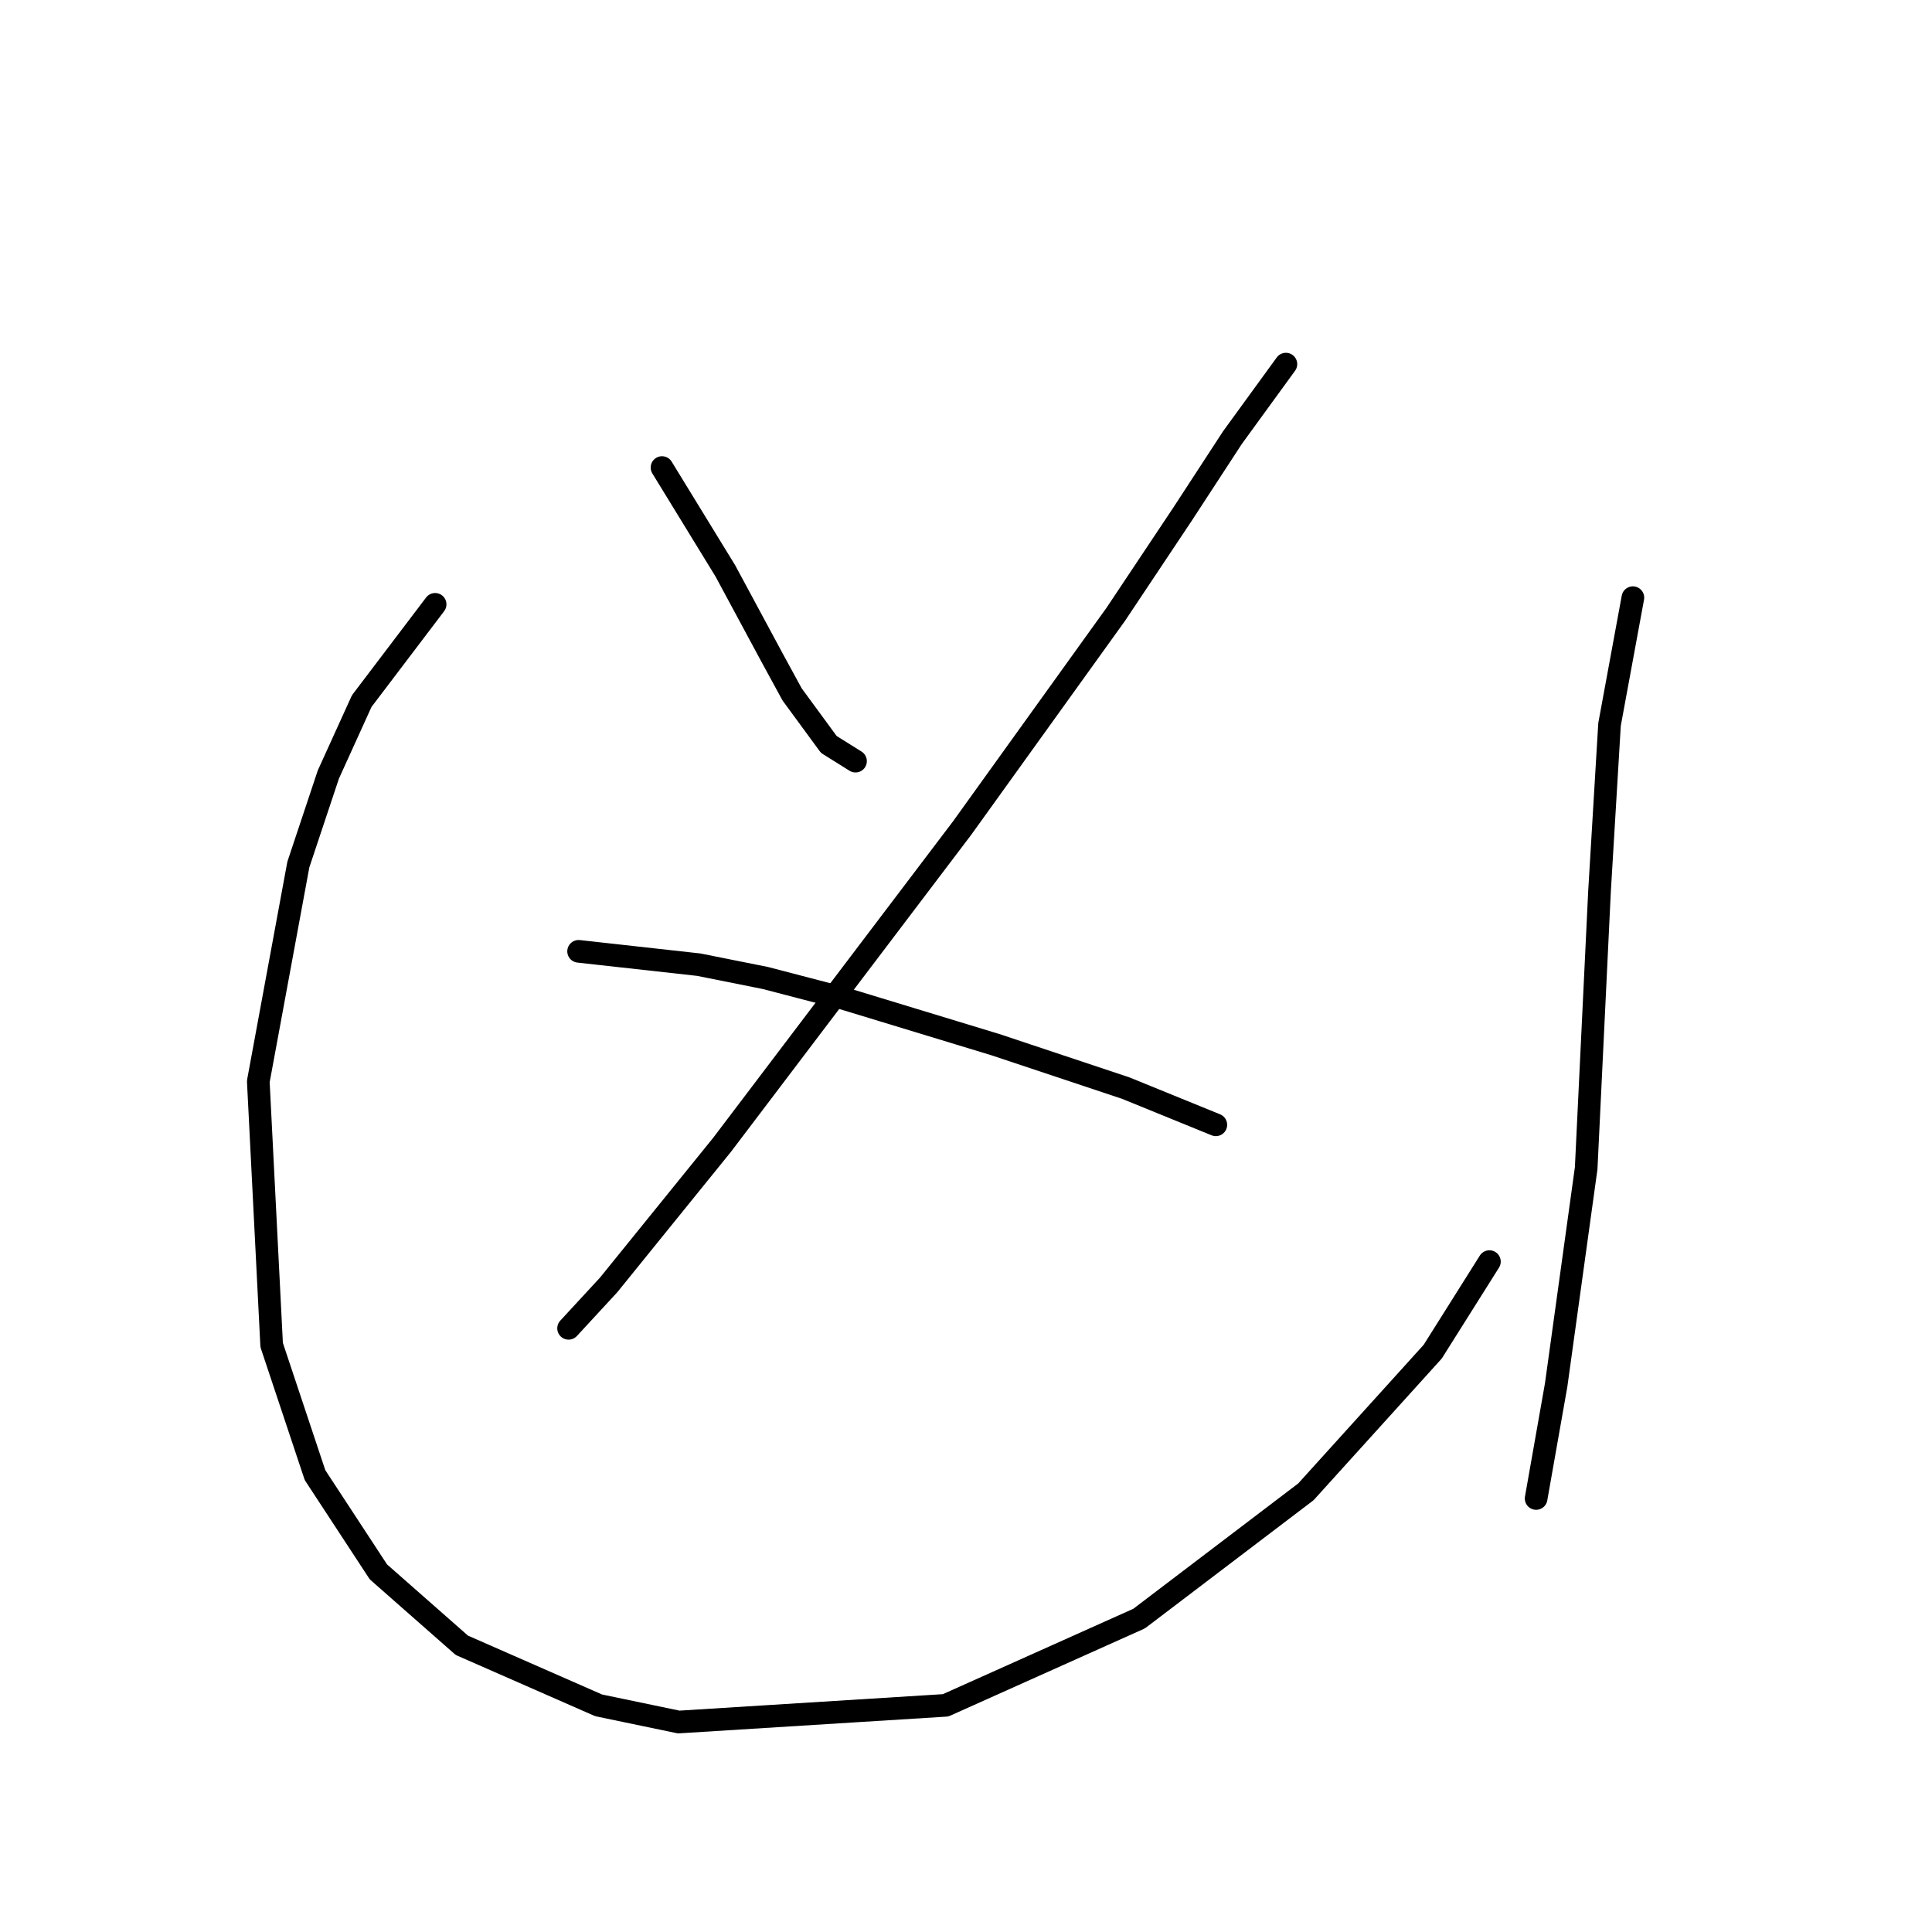 <?xml version="1.0" standalone="no"?>
    <svg width="256" height="256" xmlns="http://www.w3.org/2000/svg" version="1.1">
    <polyline stroke="black" stroke-width="3" stroke-linecap="round" fill="transparent" stroke-linejoin="round" points="87.719 61.952 96.118 75.657 99.213 81.404 102.308 87.151 104.96 92.014 109.823 98.645 113.36 100.856 113.36 100.856 " />
        <polyline stroke="black" stroke-width="3" stroke-linecap="round" fill="transparent" stroke-linejoin="round" points="170.389 48.247 163.315 57.973 156.684 68.141 147.842 81.404 127.506 109.697 95.676 151.696 80.645 170.263 75.34 176.01 75.34 176.01 " />
        <polyline stroke="black" stroke-width="3" stroke-linecap="round" fill="transparent" stroke-linejoin="round" points="76.667 126.055 92.582 127.823 101.423 129.591 111.591 132.244 121.759 135.338 131.927 138.433 149.169 144.18 161.105 149.043 161.105 149.043 " />
        <polyline stroke="black" stroke-width="3" stroke-linecap="round" fill="transparent" stroke-linejoin="round" points="57.657 80.078 47.931 92.898 43.51 102.624 39.531 114.56 34.226 143.296 35.995 178.221 41.742 195.462 50.141 208.283 61.194 218.009 79.319 225.966 89.929 228.177 125.296 225.966 150.937 214.472 173.041 197.673 189.841 179.105 197.356 167.169 197.356 167.169 " />
        <polyline stroke="black" stroke-width="3" stroke-linecap="round" fill="transparent" stroke-linejoin="round" points="216.366 79.194 213.271 95.993 211.945 118.097 210.177 154.79 206.198 183.526 203.545 198.557 203.545 198.557 " />
        </svg>